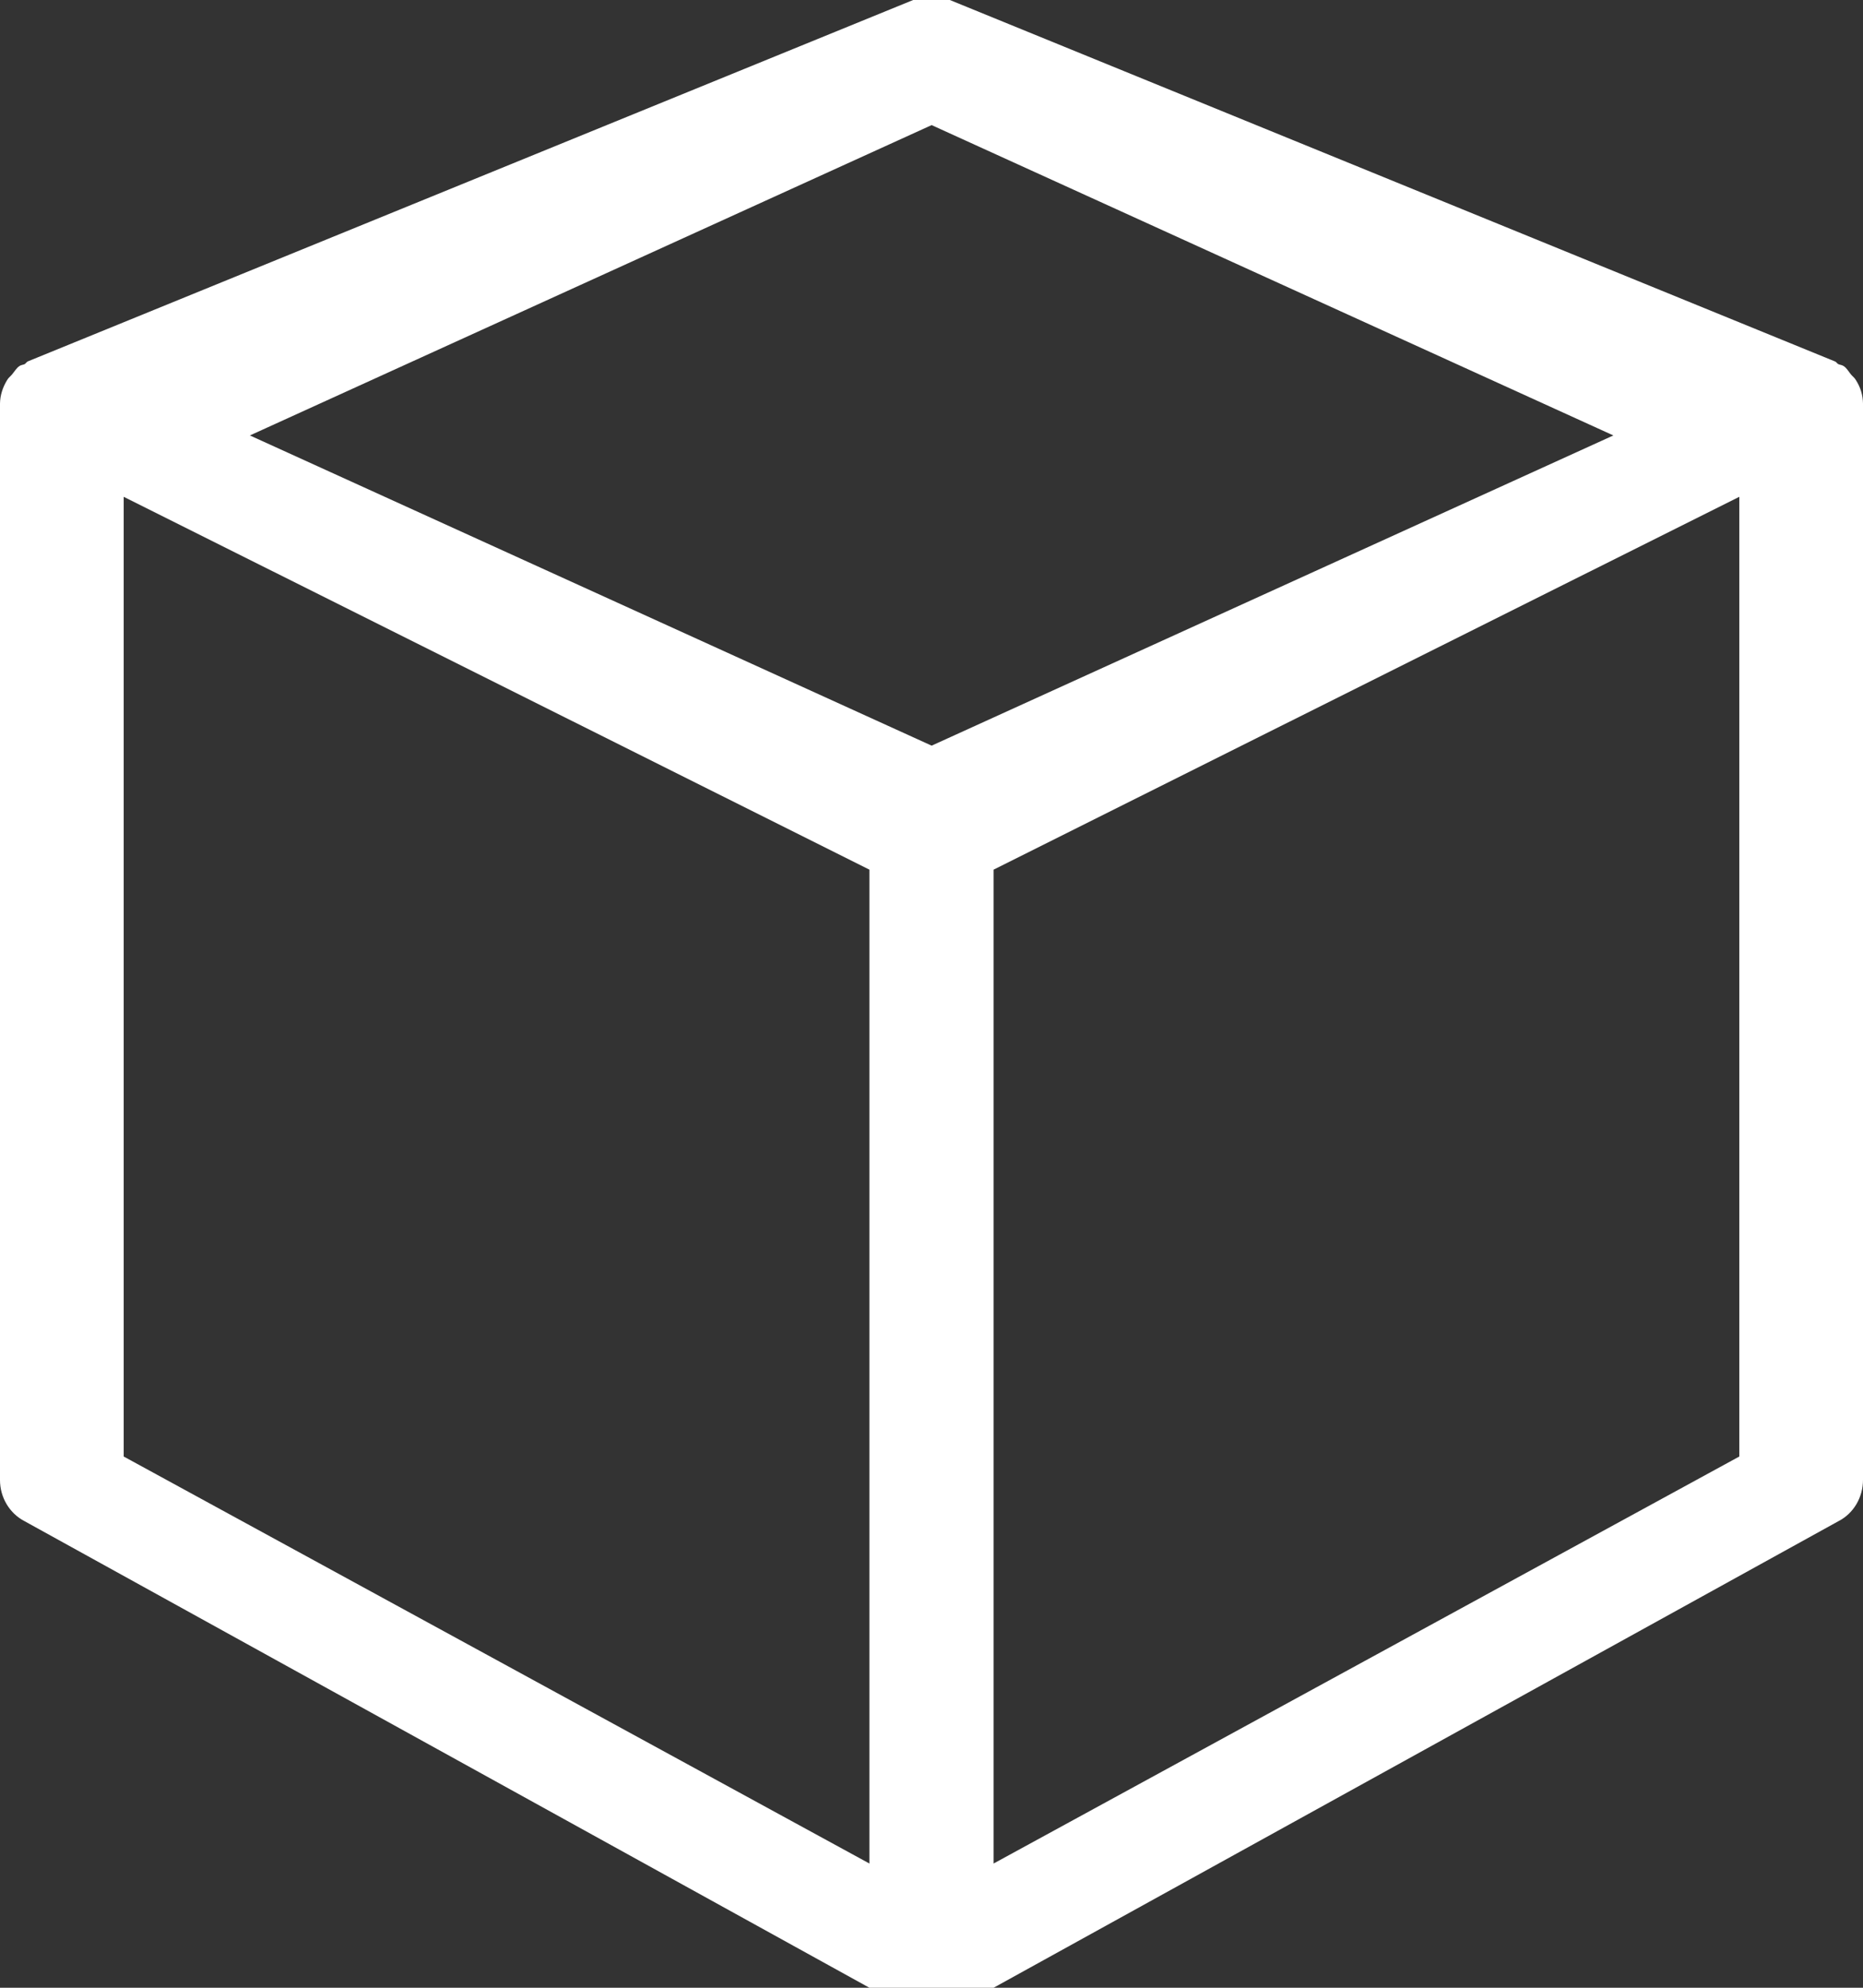 <svg 
 xmlns="http://www.w3.org/2000/svg"
 xmlns:xlink="http://www.w3.org/1999/xlink"
 width="15px" height="16px">
<rect width="100%" height="100%" fill="#333333" stroke="none"/>
<path fill-rule="evenodd"  fill="rgb(255, 255, 255)"
 d="M0.197,12.244 L7.000,16.000 L8.000,16.000 L14.803,12.244 C14.924,12.182 15.000,12.053 15.000,11.912 L15.000,3.248 C14.999,3.181 14.980,3.117 14.943,3.060 C14.933,3.041 14.916,3.030 14.903,3.014 C14.883,2.990 14.870,2.963 14.843,2.946 C14.830,2.937 14.814,2.937 14.801,2.931 C14.791,2.926 14.786,2.914 14.776,2.910 L7.633,-0.006 C7.548,-0.042 7.452,-0.042 7.367,-0.006 L0.224,2.909 C0.214,2.914 0.209,2.924 0.199,2.931 C0.186,2.937 0.170,2.937 0.157,2.946 C0.132,2.963 0.117,2.990 0.097,3.014 C0.084,3.030 0.067,3.041 0.057,3.060 C0.022,3.117 0.001,3.181 -0.000,3.248 L-0.000,11.914 C-0.000,12.053 0.077,12.182 0.197,12.244 ZM0.996,3.999 L7.000,7.000 L7.000,15.000 L0.996,11.724 L0.996,3.999 ZM8.000,15.000 L8.000,7.000 L14.004,3.999 L14.004,11.724 L8.000,15.000 ZM7.501,1.007 L12.990,3.505 L7.501,6.002 L2.012,3.505 L7.501,1.007 Z"/>
</svg>